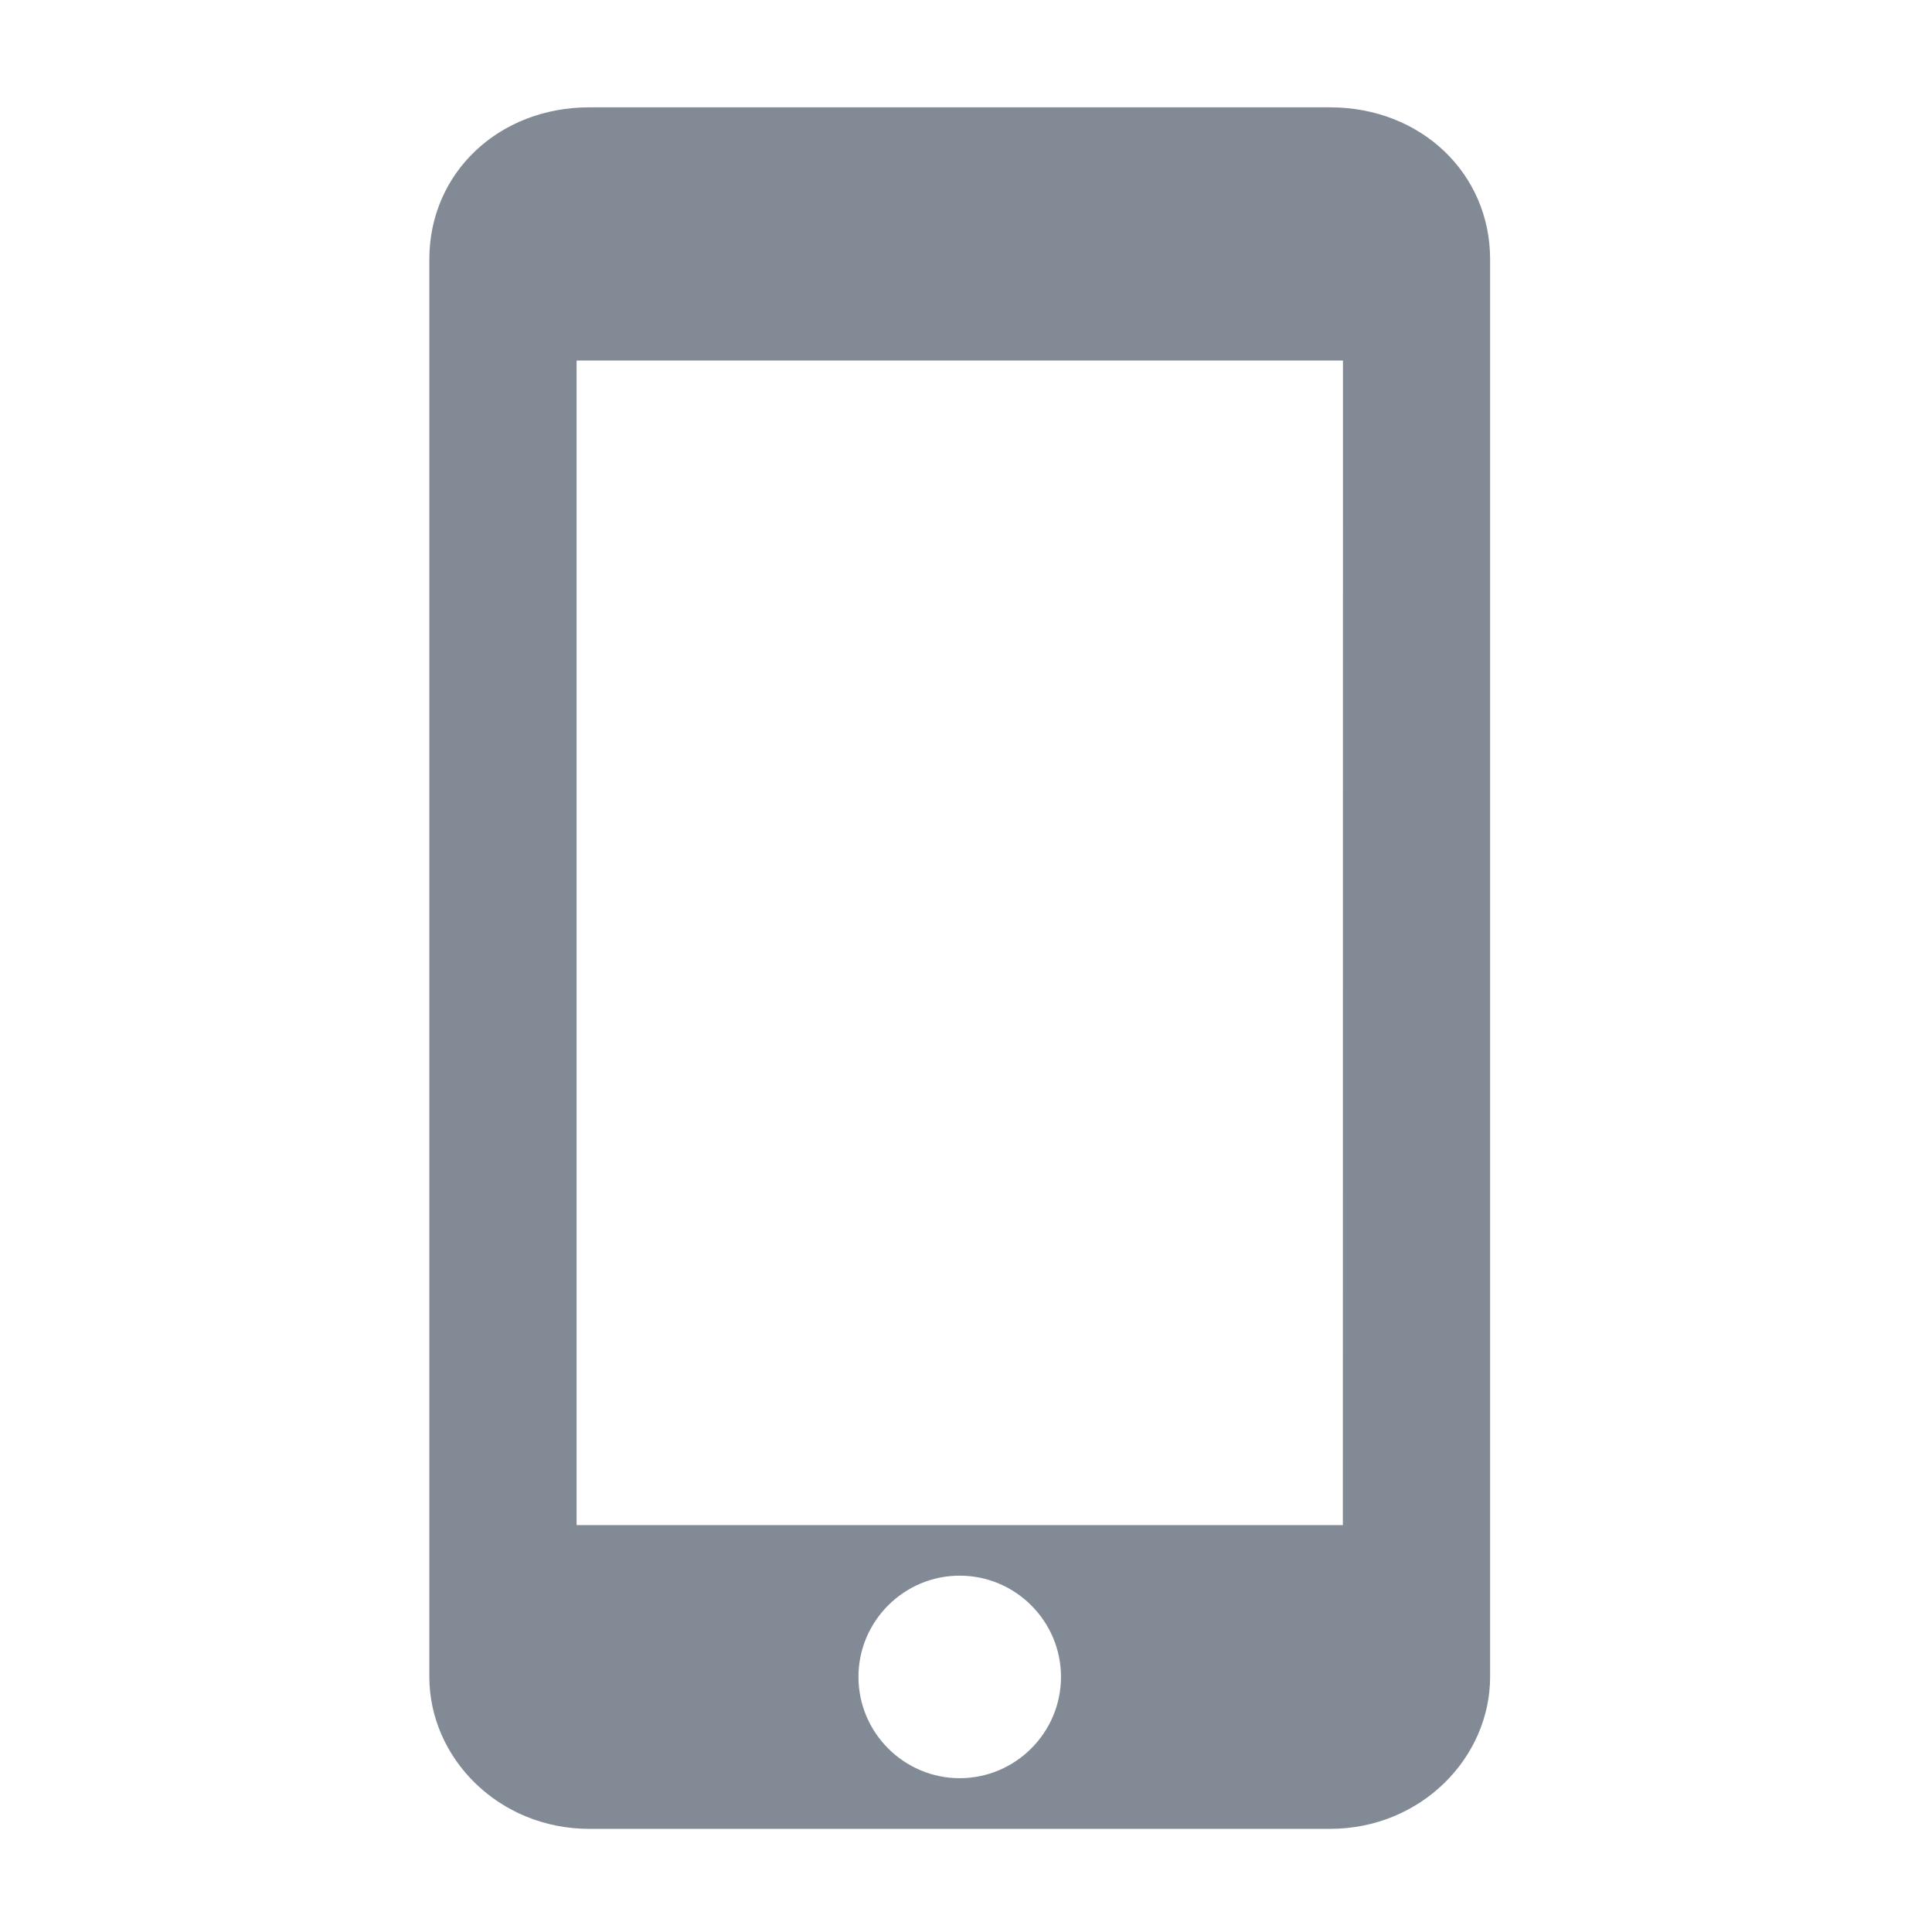 <svg width="18" height="18" viewBox="0 0 18 18" fill="none" xmlns="http://www.w3.org/2000/svg">
    <path fill-rule="evenodd" clip-rule="evenodd" d="M12.392 1L5.49 1C4.645 1 4 1.613 4 2.415V15.623C4 16.378 4.645 17.039 5.49 17.039H12.392C13.237 17.039 13.883 16.378 13.883 15.623V2.415C13.883 1.614 13.237 1 12.392 1ZM8.941 16.567C8.422 16.567 7.998 16.143 7.998 15.623C7.998 15.104 8.422 14.68 8.941 14.68C9.461 14.68 9.885 15.104 9.885 15.623C9.885 16.143 9.461 16.567 8.941 16.567ZM12.511 14.209H5.372V3.359L12.512 3.359L12.511 14.209Z" fill="#828B95"/>
</svg>
